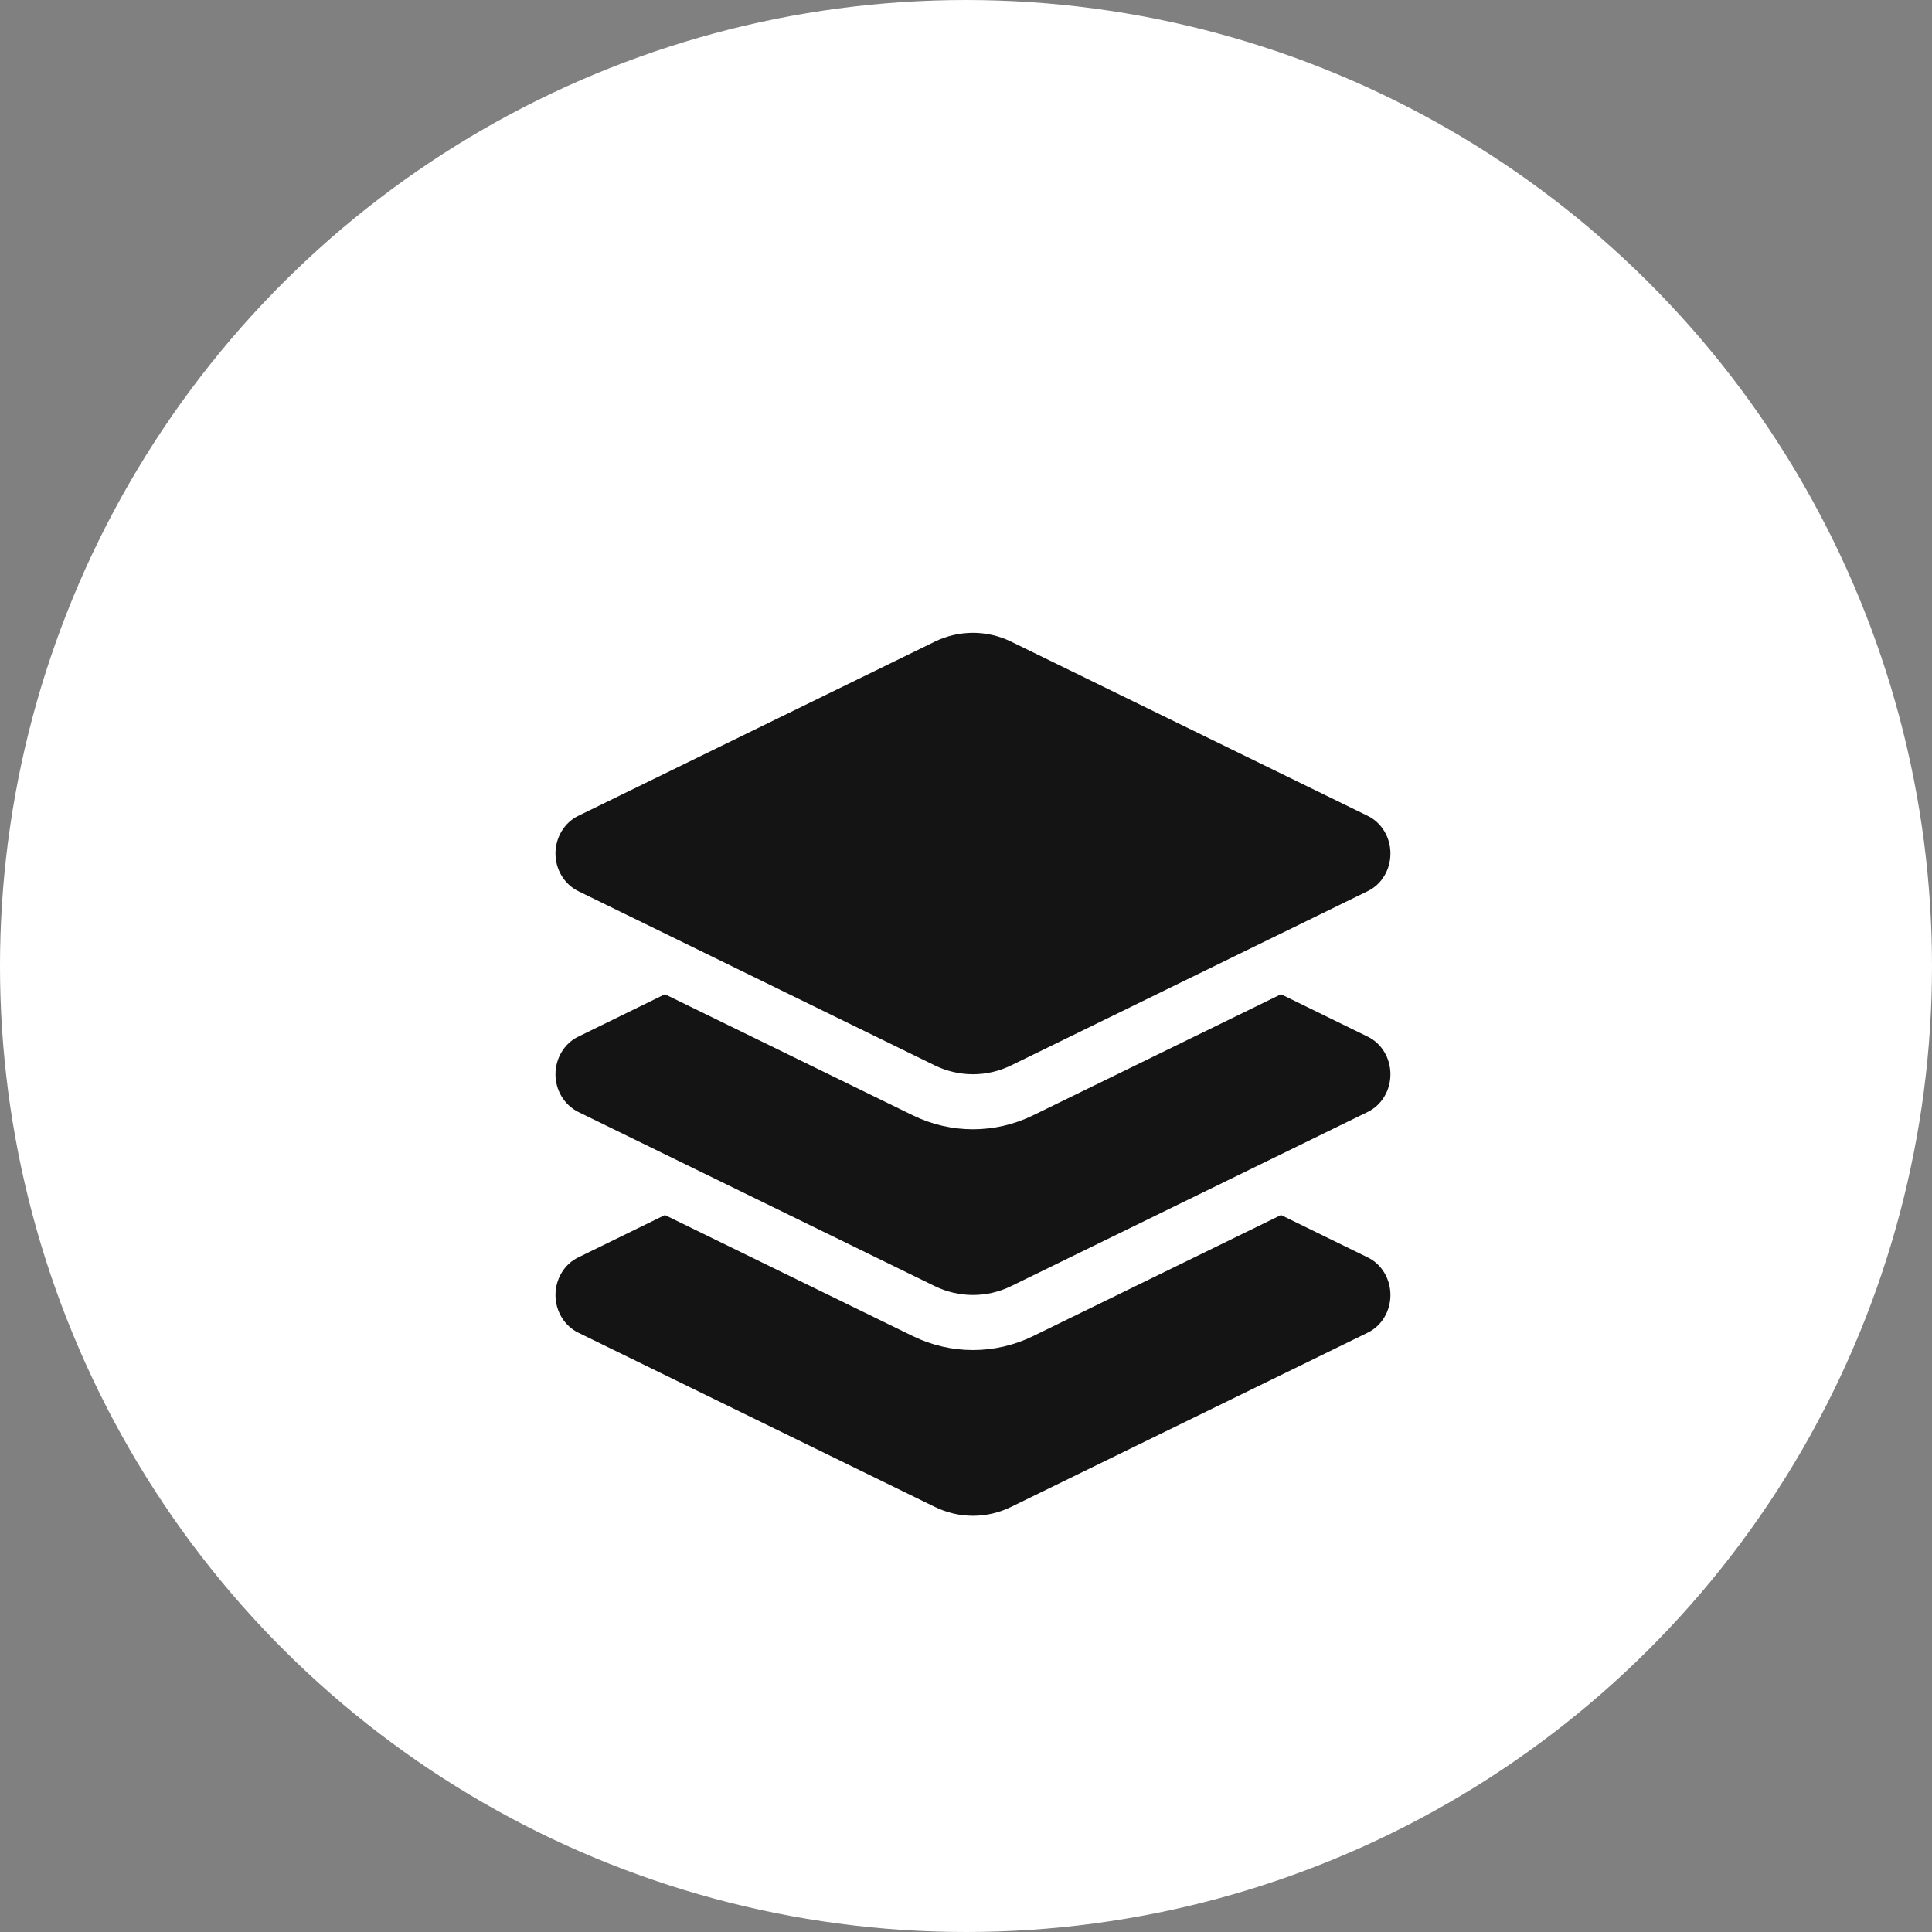 <svg width="39" height="39" viewBox="0 0 39 39" fill="none" xmlns="http://www.w3.org/2000/svg">
<rect x="0" y="0" width="39" height="39" fill="#808080" stroke="none"/>
<circle cx="19.5" cy="19.5" r="19.5" transform="rotate(90 19.5 19.5)" fill="white"/>
<path d="M18.867 12.954C19.358 12.714 19.924 12.714 20.414 12.954L27.611 16.47C27.89 16.606 28.068 16.902 28.068 17.229C28.068 17.557 27.89 17.853 27.611 17.988L20.414 21.505C19.924 21.745 19.358 21.745 18.867 21.505L11.671 17.988C11.391 17.849 11.213 17.553 11.213 17.229C11.213 16.906 11.391 16.606 11.671 16.47L18.867 12.954ZM25.859 20.07L27.611 20.927C27.89 21.063 28.068 21.358 28.068 21.686C28.068 22.013 27.89 22.309 27.611 22.445L20.414 25.961C19.924 26.201 19.358 26.201 18.867 25.961L11.671 22.445C11.391 22.305 11.213 22.009 11.213 21.686C11.213 21.362 11.391 21.063 11.671 20.927L13.422 20.07L18.426 22.514C19.196 22.89 20.085 22.89 20.855 22.514L25.859 20.07ZM20.855 26.971L25.859 24.527L27.611 25.383C27.89 25.519 28.068 25.815 28.068 26.142C28.068 26.469 27.89 26.765 27.611 26.901L20.414 30.417C19.924 30.658 19.358 30.658 18.867 30.417L11.671 26.901C11.391 26.762 11.213 26.466 11.213 26.142C11.213 25.818 11.391 25.519 11.671 25.383L13.422 24.527L18.426 26.971C19.196 27.347 20.085 27.347 20.855 26.971Z" fill="#141414"/>
</svg>
